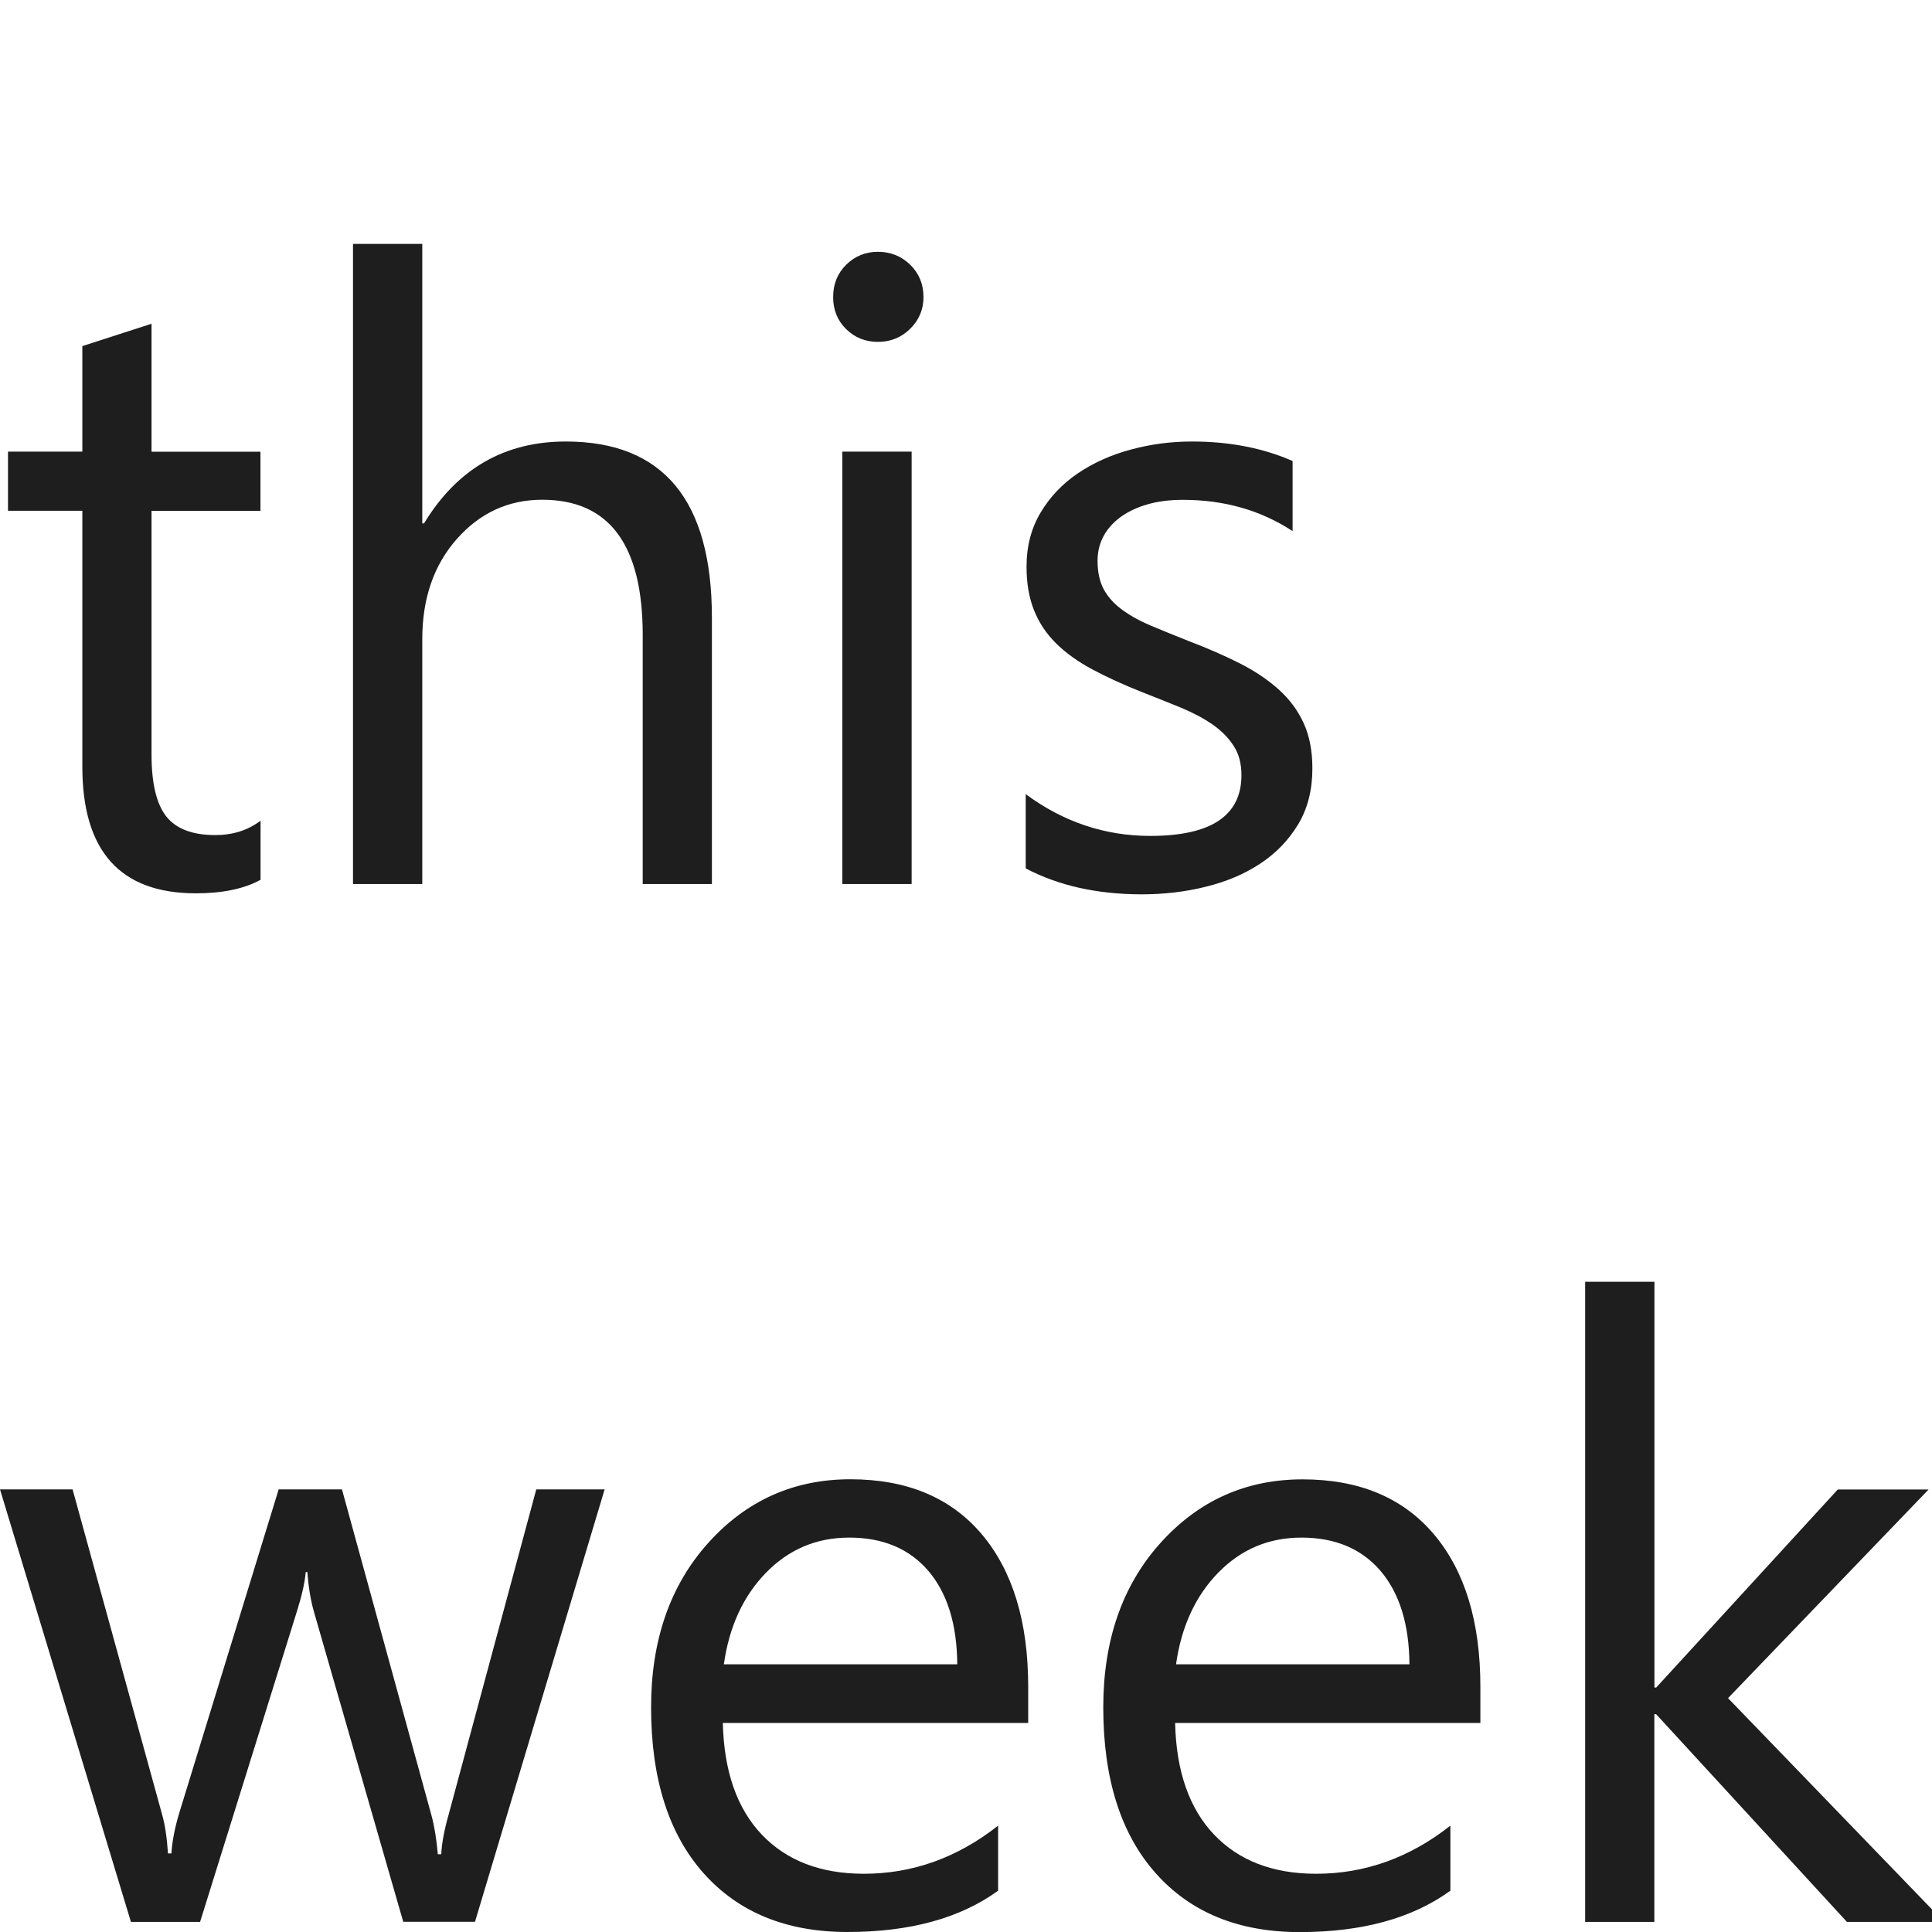 <?xml version="1.0" encoding="utf-8"?>
<!-- Generator: Adobe Illustrator 17.0.1, SVG Export Plug-In . SVG Version: 6.00 Build 0)  -->
<!DOCTYPE svg PUBLIC "-//W3C//DTD SVG 1.1//EN" "http://www.w3.org/Graphics/SVG/1.1/DTD/svg11.dtd">
<svg version="1.1" id="Layer_1" xmlns="http://www.w3.org/2000/svg" xmlns:xlink="http://www.w3.org/1999/xlink" x="0px" y="0px"
	 width="21px" height="21px" viewBox="0 0 21 21" enable-background="new 0 0 21 21" xml:space="preserve">
<path fill="#1E1E1E" d="M2.832,9.563C2.654,9.661,2.42,9.71,2.129,9.71c-0.823,0-1.234-0.459-1.234-1.377V5.552H0.087V4.909h0.808
	V3.762l0.752-0.243v1.391h1.184v0.643H1.647V8.2c0,0.315,0.054,0.54,0.161,0.675s0.285,0.202,0.533,0.202
	c0.189,0,0.353-0.052,0.491-0.156V9.563z"/>
<path fill="#1E1E1E" d="M7.738,9.609H6.986V6.901c0-0.979-0.364-1.469-1.092-1.469c-0.367,0-0.676,0.142-0.927,0.425
	S4.59,6.504,4.59,6.947v2.662H3.837V2.651H4.59v3.038h0.019C4.969,5.096,5.483,4.799,6.15,4.799c1.059,0,1.588,0.639,1.588,1.914
	V9.609z"/>
<path fill="#1E1E1E" d="M9.542,3.716c-0.135,0-0.25-0.046-0.344-0.138S9.056,3.37,9.056,3.229s0.047-0.258,0.142-0.352
	c0.095-0.093,0.209-0.14,0.344-0.14c0.138,0,0.255,0.047,0.351,0.14c0.096,0.094,0.145,0.211,0.145,0.352
	c0,0.135-0.048,0.249-0.145,0.345C9.797,3.669,9.68,3.716,9.542,3.716z M9.909,9.609H9.156v-4.7h0.753V9.609z"/>
<path fill="#1E1E1E" d="M11.149,9.439V8.632c0.41,0.303,0.861,0.454,1.354,0.454c0.661,0,0.991-0.22,0.991-0.661
	c0-0.125-0.028-0.231-0.085-0.318c-0.057-0.088-0.133-0.165-0.229-0.232c-0.096-0.066-0.209-0.127-0.339-0.181
	c-0.13-0.054-0.271-0.109-0.42-0.168c-0.208-0.082-0.391-0.166-0.548-0.25s-0.289-0.179-0.395-0.284s-0.186-0.226-0.239-0.36
	c-0.054-0.135-0.081-0.292-0.081-0.473c0-0.221,0.051-0.416,0.152-0.586c0.101-0.17,0.235-0.312,0.404-0.427
	c0.168-0.114,0.36-0.201,0.576-0.259c0.216-0.059,0.438-0.088,0.668-0.088c0.407,0,0.771,0.071,1.092,0.212v0.762
	c-0.346-0.227-0.743-0.34-1.193-0.34c-0.141,0-0.268,0.016-0.381,0.048s-0.21,0.078-0.292,0.136
	c-0.081,0.059-0.144,0.128-0.188,0.209s-0.066,0.171-0.066,0.269c0,0.122,0.022,0.225,0.066,0.308
	c0.044,0.082,0.109,0.156,0.195,0.22c0.086,0.064,0.19,0.123,0.313,0.175c0.122,0.052,0.261,0.108,0.417,0.17
	c0.208,0.079,0.395,0.161,0.56,0.245c0.165,0.084,0.306,0.18,0.422,0.285c0.116,0.105,0.206,0.227,0.268,0.364
	c0.063,0.138,0.094,0.302,0.094,0.491c0,0.232-0.051,0.435-0.154,0.606c-0.103,0.171-0.239,0.313-0.411,0.427
	s-0.369,0.197-0.592,0.252c-0.223,0.056-0.458,0.083-0.702,0.083C11.923,9.72,11.503,9.626,11.149,9.439z"/>
<path fill="#1E1E1E" d="M6.572,16.189l-1.409,4.7h-0.78l-0.969-3.364c-0.037-0.129-0.061-0.273-0.073-0.437H3.323
	c-0.009,0.11-0.041,0.253-0.096,0.428L2.175,20.89H1.423L0,16.189h0.789l0.973,3.534c0.031,0.107,0.052,0.248,0.064,0.423h0.037
	c0.009-0.135,0.037-0.278,0.083-0.432l1.083-3.525h0.688l0.973,3.544c0.031,0.113,0.054,0.254,0.069,0.422h0.037
	c0.006-0.119,0.032-0.26,0.078-0.422l0.955-3.544H6.572z"/>
<path fill="#1E1E1E" d="M11.176,18.728H7.857c0.012,0.523,0.153,0.928,0.422,1.212c0.27,0.284,0.64,0.427,1.111,0.427
	c0.529,0,1.016-0.174,1.459-0.523v0.707C10.437,20.85,9.891,21,9.211,21c-0.664,0-1.186-0.214-1.565-0.641s-0.569-1.027-0.569-1.802
	c0-0.73,0.208-1.327,0.622-1.787c0.415-0.461,0.93-0.691,1.544-0.691c0.615,0,1.091,0.199,1.428,0.597
	c0.336,0.398,0.505,0.95,0.505,1.657V18.728z M10.405,18.09c-0.003-0.435-0.108-0.772-0.314-1.015
	c-0.207-0.241-0.493-0.362-0.86-0.362c-0.355,0-0.656,0.127-0.904,0.381c-0.248,0.254-0.401,0.586-0.459,0.996H10.405z"/>
<path fill="#1E1E1E" d="M16.092,18.728h-3.319c0.012,0.523,0.153,0.928,0.422,1.212c0.27,0.284,0.64,0.427,1.111,0.427
	c0.529,0,1.016-0.174,1.459-0.523v0.707c-0.413,0.3-0.959,0.45-1.639,0.45c-0.664,0-1.186-0.214-1.565-0.641
	s-0.569-1.027-0.569-1.802c0-0.73,0.208-1.327,0.622-1.787c0.415-0.461,0.93-0.691,1.544-0.691c0.615,0,1.091,0.199,1.428,0.597
	c0.336,0.398,0.505,0.95,0.505,1.657V18.728z M15.32,18.09c-0.003-0.435-0.108-0.772-0.314-1.015
	c-0.207-0.241-0.493-0.362-0.86-0.362c-0.355,0-0.656,0.127-0.904,0.381c-0.248,0.254-0.401,0.586-0.459,0.996H15.32z"/>
<path fill="#1E1E1E" d="M21.131,20.89h-1.056l-2.074-2.258h-0.019v2.258H17.23v-6.958h0.753v4.411h0.019l1.974-2.153h0.987
	l-2.18,2.268L21.131,20.89z"/>
</svg>
